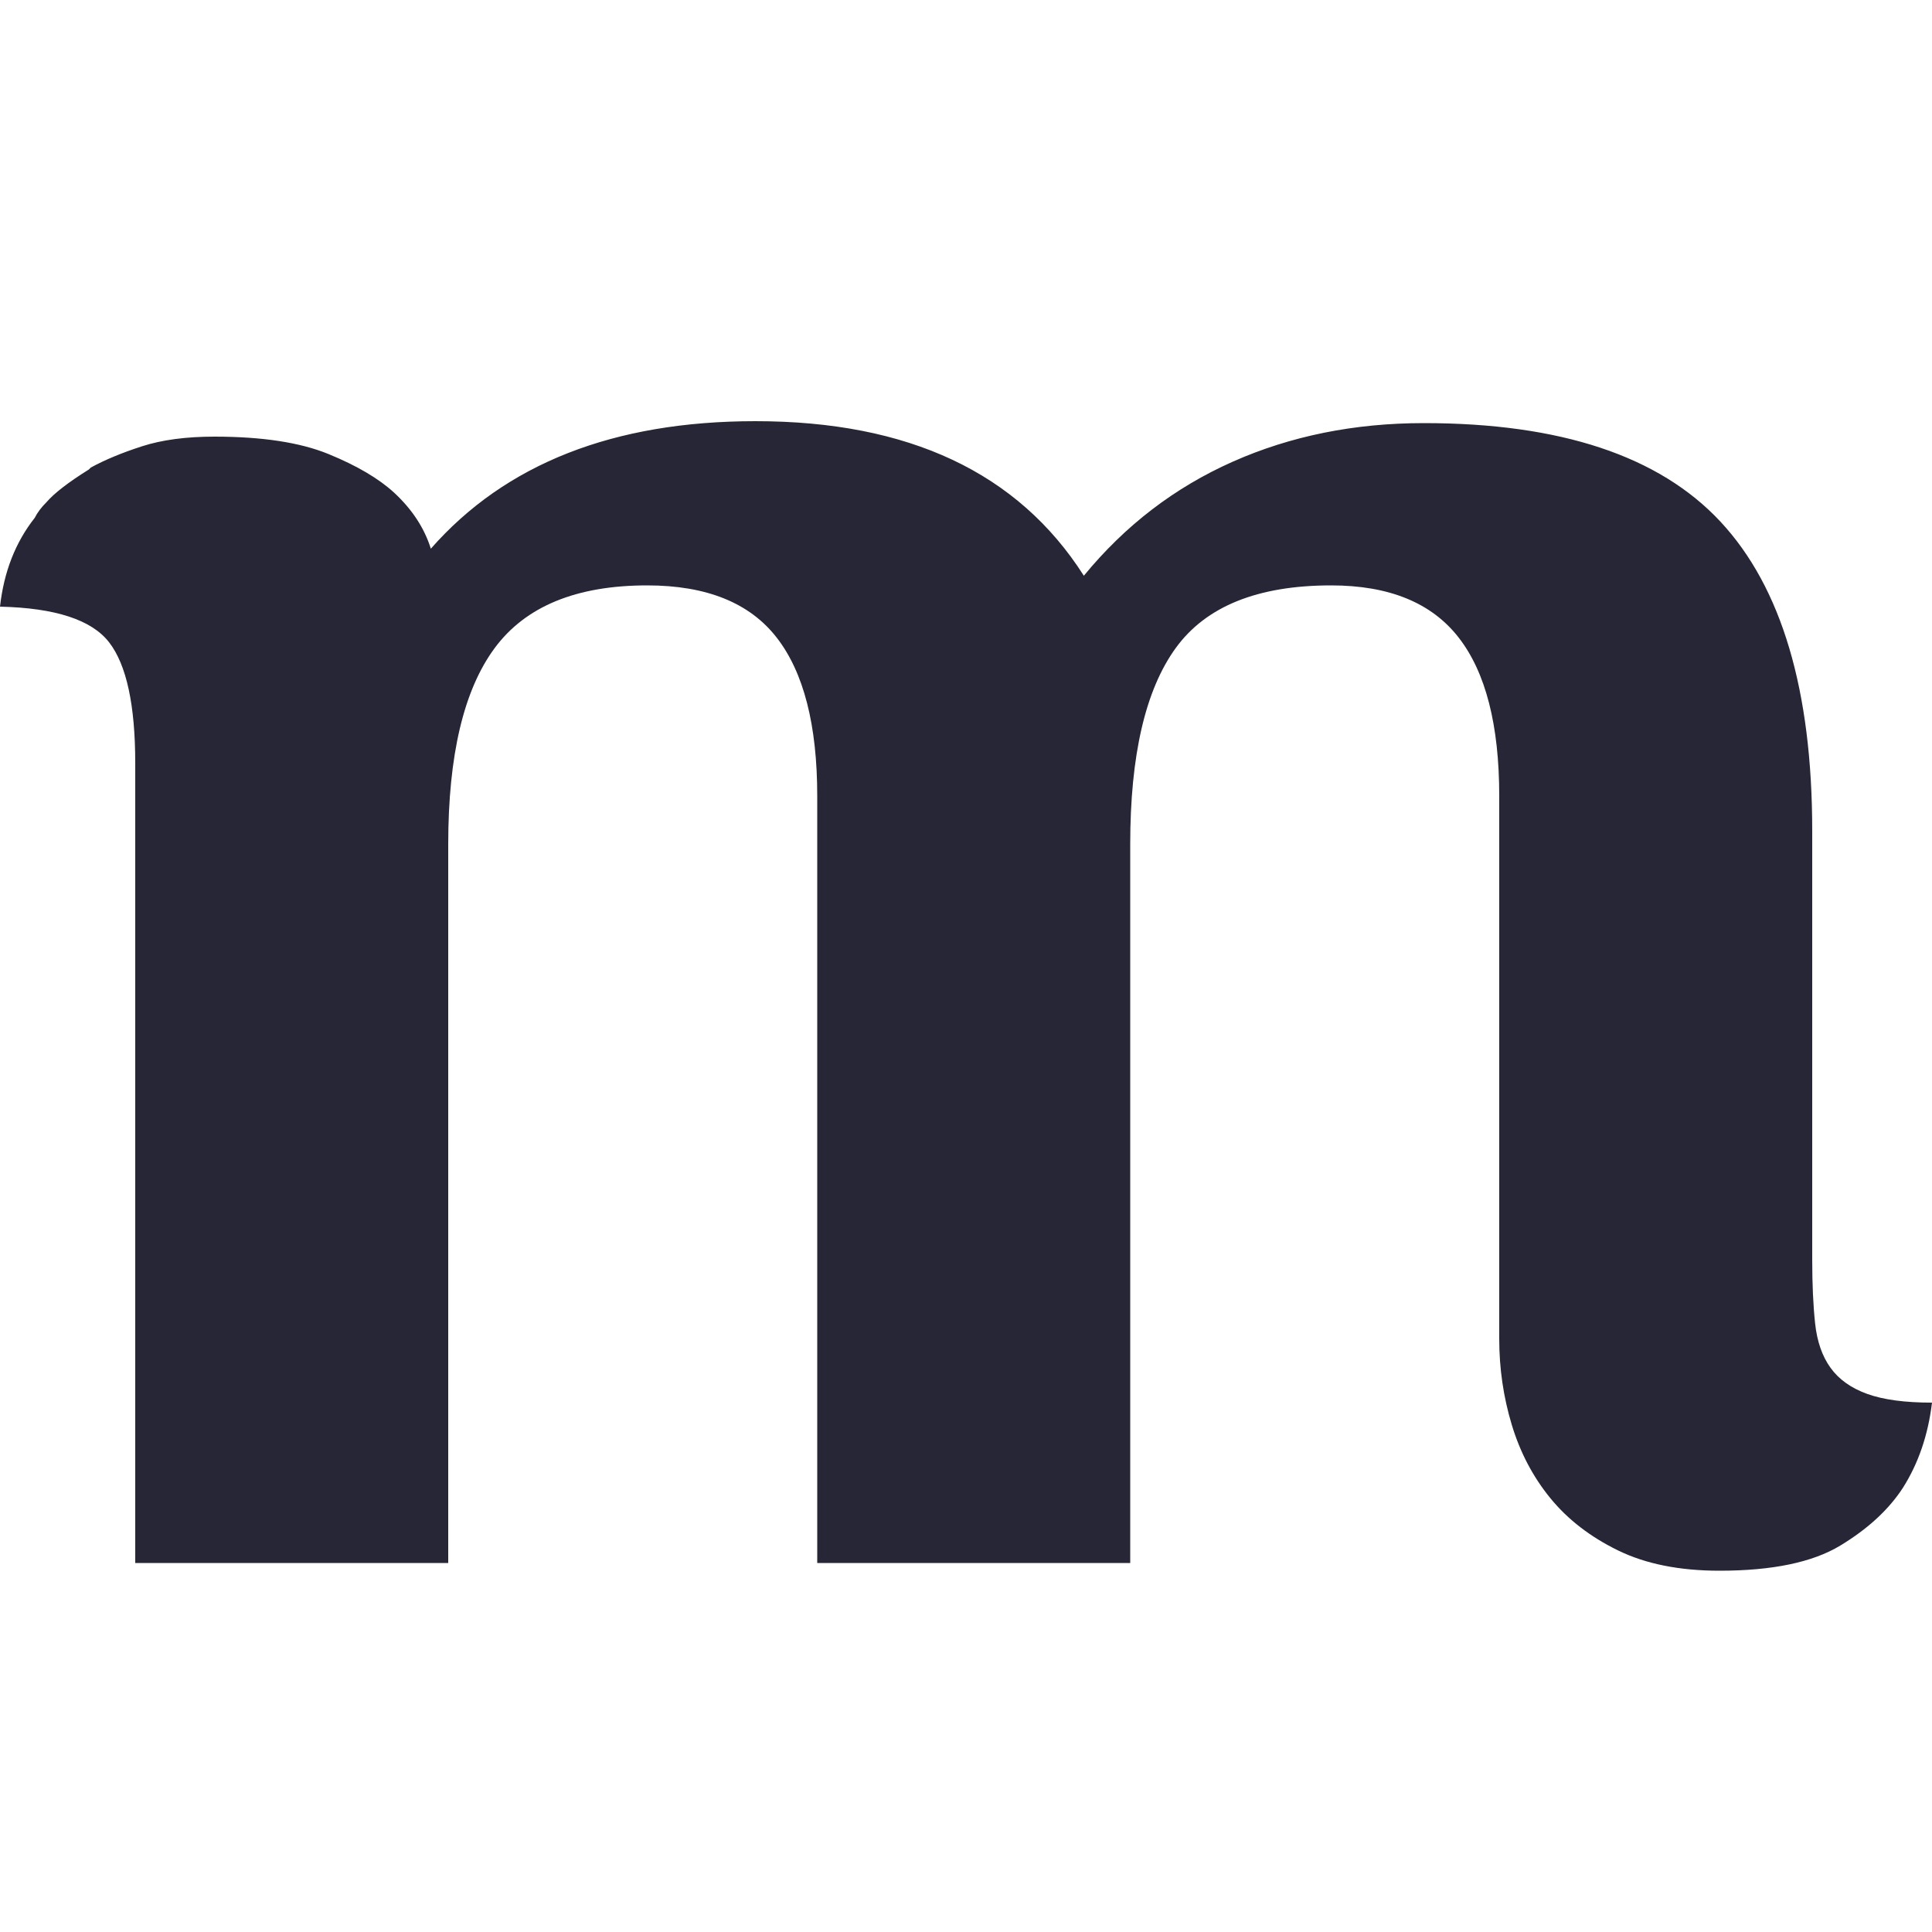 <?xml version="1.0" encoding="utf-8"?>
<!DOCTYPE svg PUBLIC "-//W3C//DTD SVG 1.1//EN" "http://www.w3.org/Graphics/SVG/1.1/DTD/svg11.dtd">
<svg version="1.1" id="图形" xmlns="http://www.w3.org/2000/svg" xmlns:xlink="http://www.w3.org/1999/xlink" x="0px" y="0px" width="1024px" height="1024px" viewBox="0 0 1024 1024" enable-background="new 0 0 1024 1024" xml:space="preserve">
  <path fill="#272636" d="M960.512 144.352q0-19.456 1.536-33.792t8.192-23.552 19.456-13.824 34.304-4.608q-3.072-25.6-15.36-45.056-11.264-17.408-33.28-30.72t-64-13.312q-31.744 0-53.76 10.752t-35.84 27.648-20.48 38.912-6.656 45.568l0 287.744q0 56.32-21.504 83.968t-67.584 27.648q-58.368 0-82.432-33.28t-24.064-103.936l0-380.928-165.888 0 0 406.528q0 56.32-21.504 83.968t-68.608 27.648q-56.32 0-80.896-33.28t-24.576-103.936l0-380.928-165.888 0 0 423.936q0 46.08-13.824 64t-57.856 18.944q3.072 27.648 18.432 47.104 2.048 4.096 6.144 8.192 6.144 7.168 22.528 17.408l1.024 1.024q11.264 6.144 27.136 11.264t38.4 5.12q37.888 0 60.416-9.216t34.816-20.48q14.336-13.312 19.456-29.696 59.392 67.584 172.032 67.584 121.856 0 174.08-81.92 32.768 39.936 78.848 60.416t101.376 20.48q108.544 0 157.184-52.224t48.64-163.84l0-227.328z" transform="translate(0, 812) scale(1, -1)"/>
</svg>
